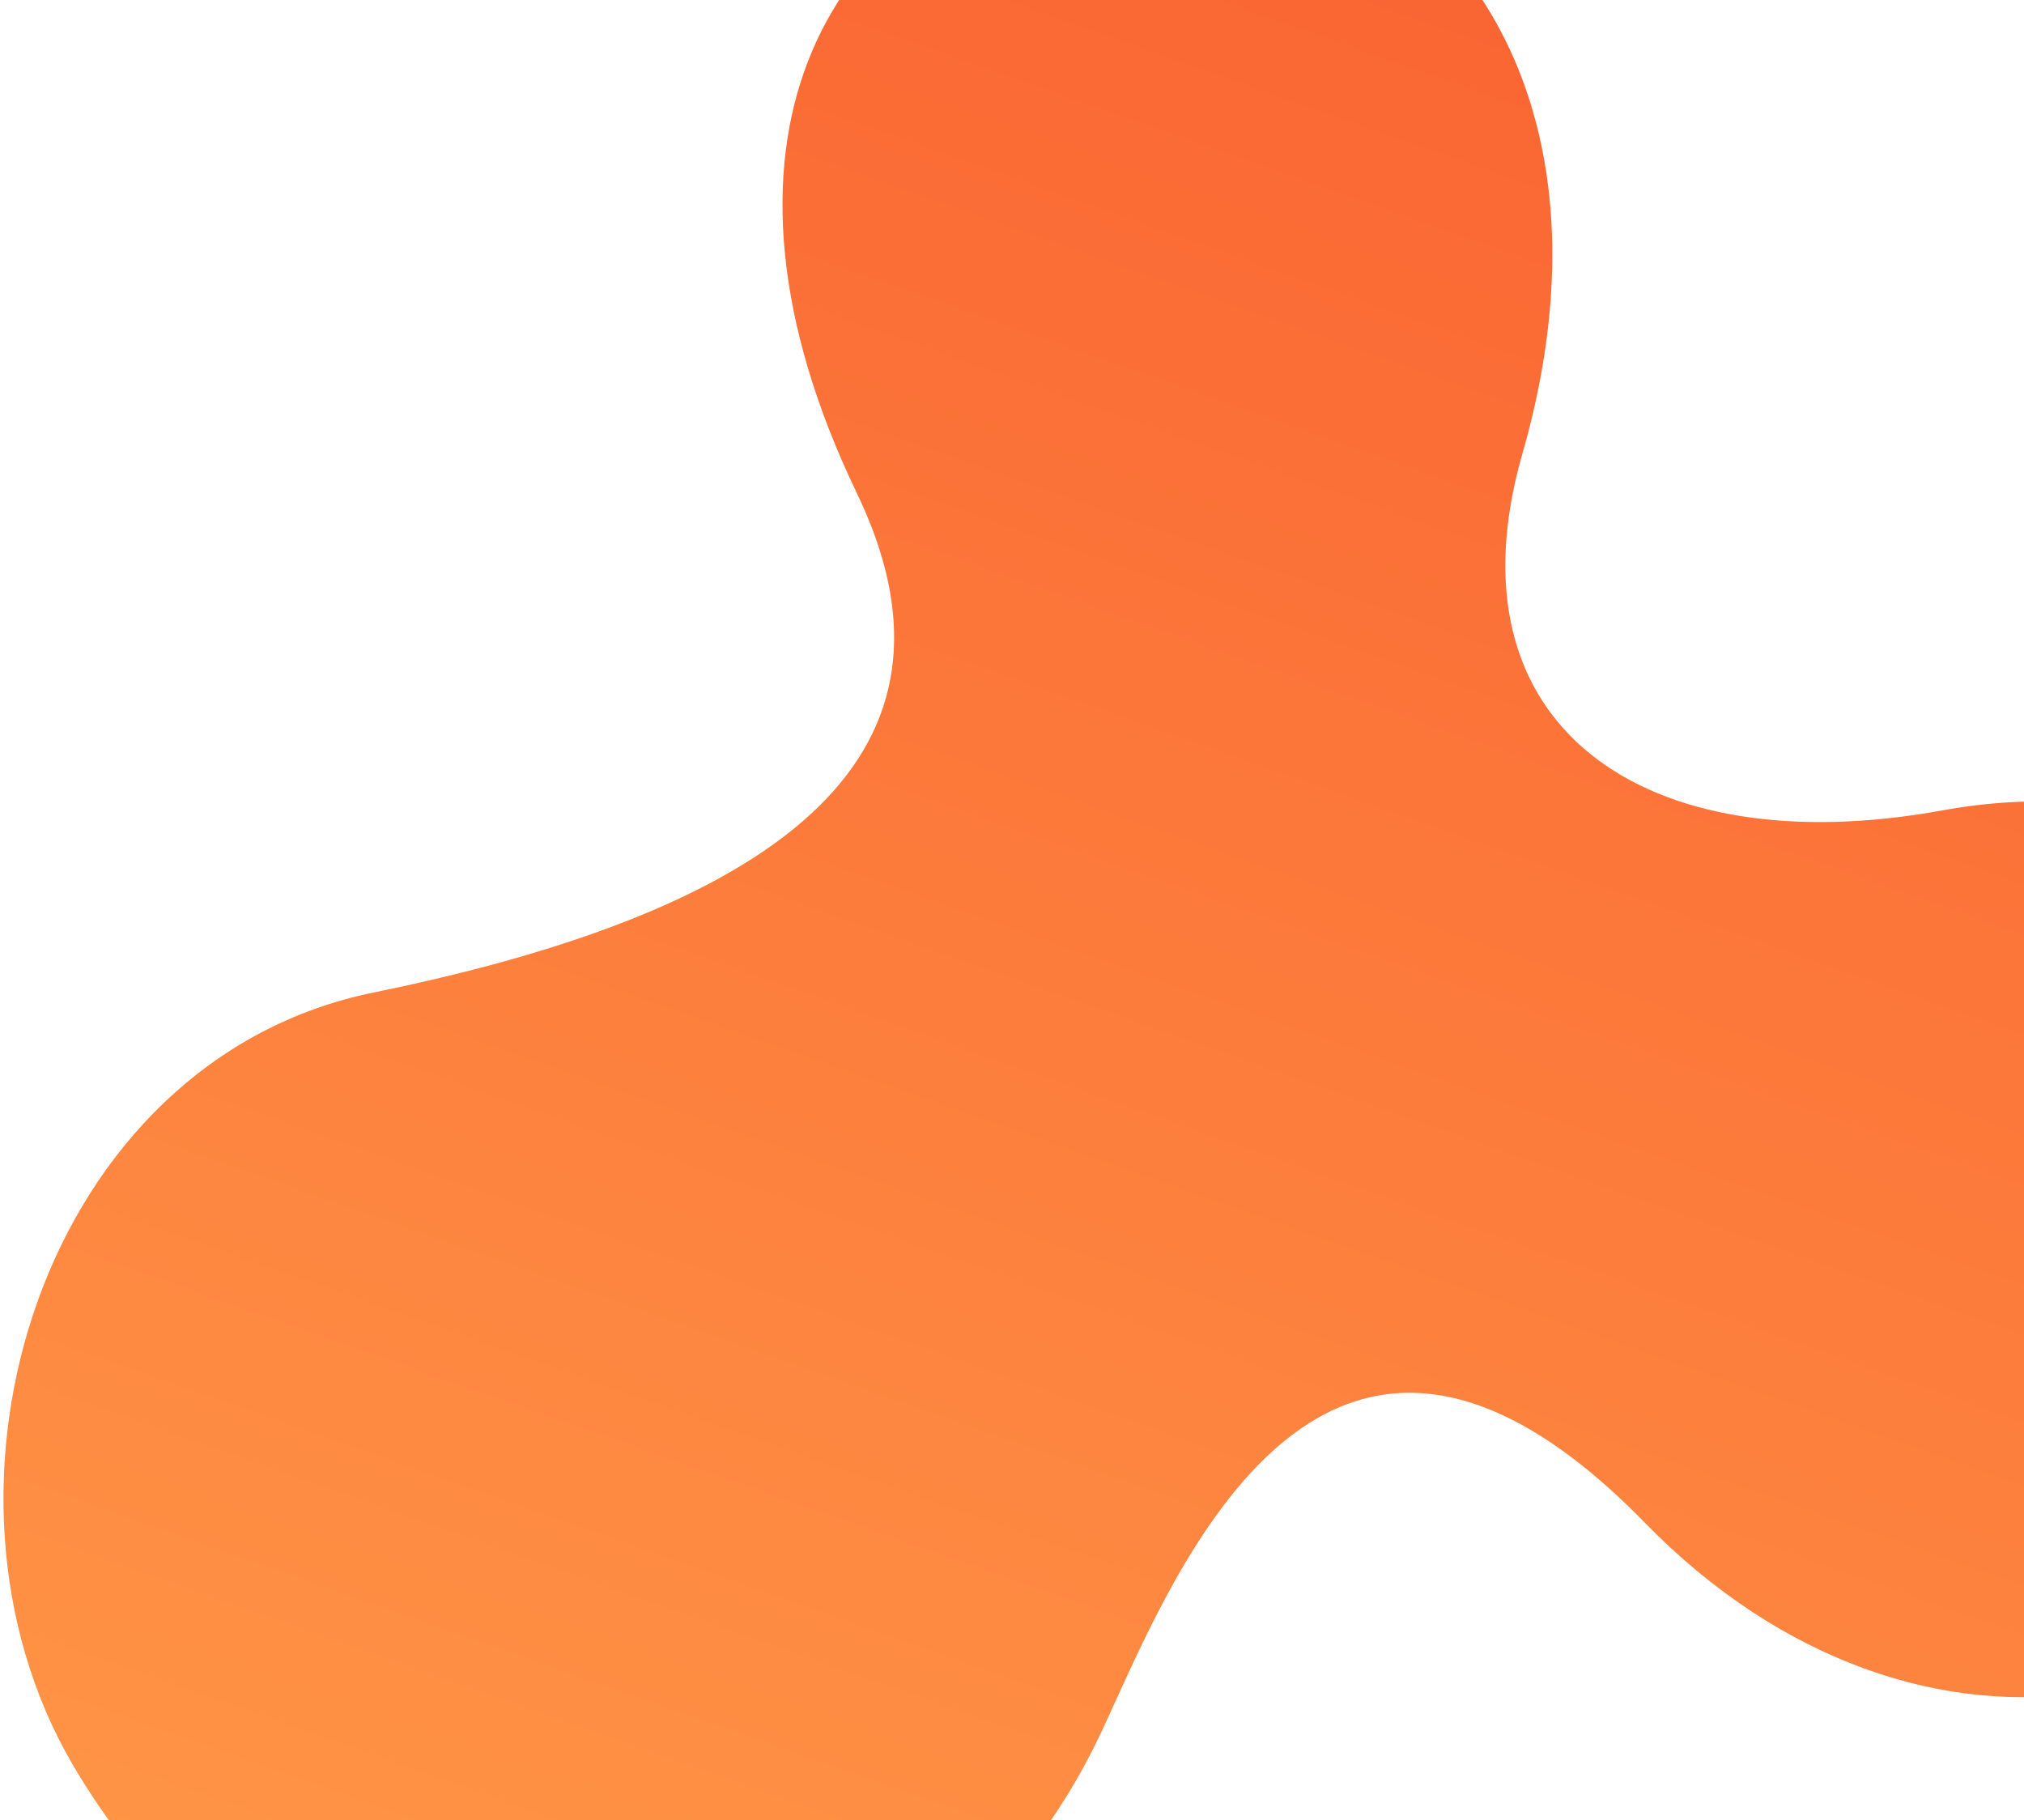 <svg xmlns="http://www.w3.org/2000/svg" width="129" height="116" viewBox="0 0 129 116" fill="none">
    <path
        d="M70.149 110.483C74.414 101.467 83.938 75.62 104.855 97.07C122.27 114.909 146.638 110.364 153.914 89.728C161.191 69.093 147.939 47.246 123.789 51.652C104.744 55.12 92.053 46.249 97.026 28.933C105.015 1.079 86.475 -14.322 68.742 -10.127C52.193 -6.212 44.04 9.455 54.615 31.438C61.991 46.769 52.292 57.447 23.813 63.257C2.714 67.561 -5.733 94.797 4.659 112.512C20.743 139.872 57.451 137.397 70.149 110.483Z"
        fill="url(#paint0_linear_7569_6924)" />
    <defs>
        <linearGradient id="paint0_linear_7569_6924" x1="58.644" y1="141.663" x2="108.682"
            y2="-0.234" gradientUnits="userSpaceOnUse">
            <stop stop-color="#FF9646" />
            <stop offset="1" stop-color="#FA6432" />
        </linearGradient>
    </defs>
</svg>